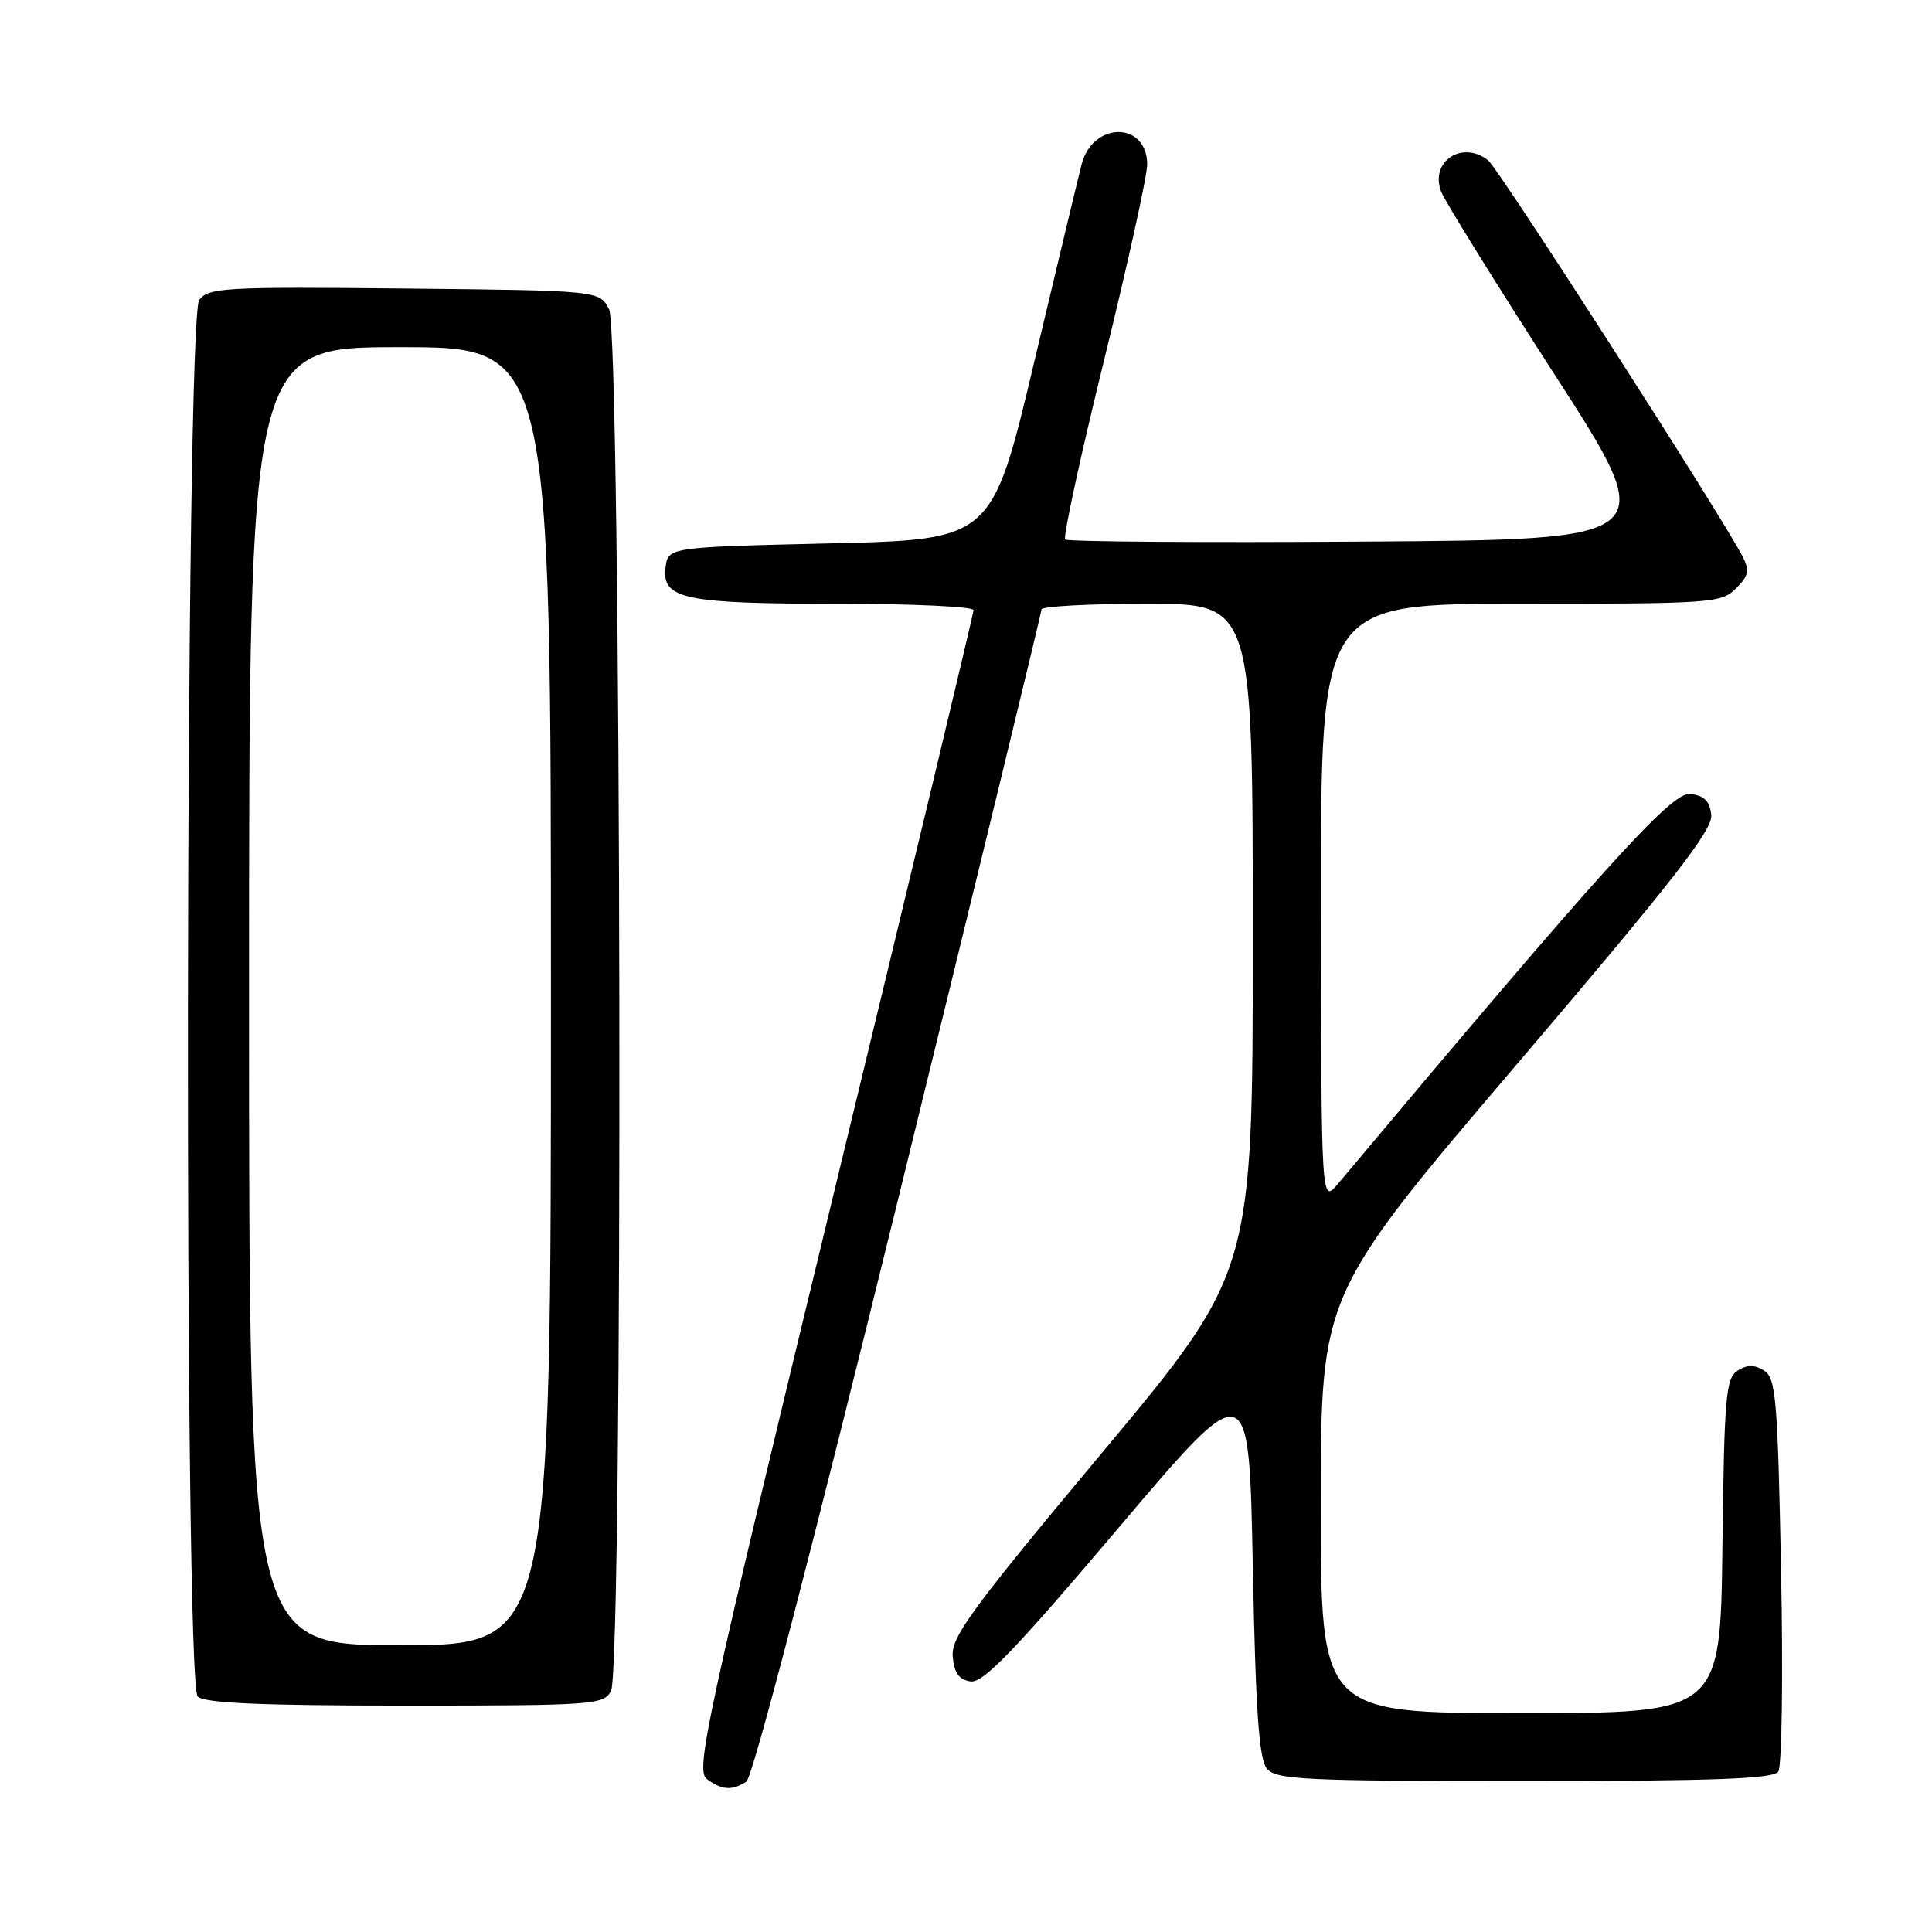 <?xml version="1.0" encoding="UTF-8" standalone="no"?>
<!DOCTYPE svg PUBLIC "-//W3C//DTD SVG 1.1//EN" "http://www.w3.org/Graphics/SVG/1.1/DTD/svg11.dtd" >
<svg xmlns="http://www.w3.org/2000/svg" xmlns:xlink="http://www.w3.org/1999/xlink" version="1.1" viewBox="0 0 256 256">
 <g >
 <path fill="currentColor"
d=" M 98.89 236.09 C 99.73 235.56 107.67 205.07 119.14 158.36 C 129.51 116.10 138.00 81.18 138.00 80.76 C 138.00 80.34 144.30 80.00 152.00 80.00 C 166.00 80.00 166.00 80.00 166.00 124.29 C 166.00 168.58 166.00 168.58 145.99 192.54 C 128.71 213.23 126.02 216.91 126.24 219.50 C 126.43 221.68 127.07 222.58 128.61 222.80 C 130.26 223.04 134.42 218.73 148.11 202.57 C 165.50 182.04 165.50 182.04 166.00 207.37 C 166.38 226.78 166.82 233.08 167.87 234.35 C 169.10 235.82 172.77 236.00 202.00 236.00 C 227.07 236.00 234.96 235.71 235.63 234.75 C 236.11 234.06 236.28 222.07 236.00 208.11 C 235.55 185.34 235.32 182.60 233.75 181.61 C 232.48 180.81 231.52 180.81 230.25 181.61 C 228.68 182.60 228.47 185.03 228.23 204.86 C 227.96 227.00 227.96 227.00 201.48 227.00 C 175.00 227.00 175.00 227.00 175.01 199.25 C 175.02 171.50 175.02 171.50 201.01 141.00 C 221.64 116.79 226.95 109.98 226.75 108.00 C 226.56 106.15 225.84 105.42 223.95 105.20 C 221.49 104.92 212.45 114.92 177.29 156.86 C 175.07 159.50 175.07 159.50 175.04 119.75 C 175.00 80.00 175.00 80.00 201.50 80.00 C 226.77 80.00 228.09 79.91 230.02 77.98 C 231.71 76.29 231.85 75.58 230.90 73.73 C 228.08 68.27 198.60 22.37 197.19 21.25 C 193.77 18.53 189.44 21.39 190.95 25.37 C 191.43 26.63 198.19 37.53 205.96 49.58 C 220.10 71.50 220.10 71.50 180.90 71.76 C 159.33 71.91 141.44 71.78 141.14 71.48 C 140.84 71.18 143.16 60.48 146.30 47.71 C 149.44 34.95 152.01 23.28 152.01 21.79 C 151.99 16.07 144.80 16.06 143.32 21.78 C 142.93 23.28 140.10 35.07 137.03 48.00 C 131.45 71.50 131.45 71.50 109.97 72.00 C 88.50 72.50 88.50 72.50 88.18 75.25 C 87.71 79.38 90.72 80.00 111.07 80.00 C 120.93 80.00 129.00 80.38 129.00 80.84 C 129.00 81.30 120.67 116.06 110.49 158.09 C 93.42 228.56 92.11 234.60 93.68 235.75 C 95.67 237.21 96.98 237.30 98.89 236.09 Z  M 80.96 224.07 C 82.60 221.01 82.35 44.26 80.71 41.00 C 79.44 38.50 79.44 38.50 53.59 38.23 C 29.87 37.99 27.64 38.11 26.40 39.73 C 24.54 42.19 24.34 222.94 26.20 224.80 C 27.07 225.67 34.57 226.00 53.66 226.00 C 78.61 226.00 79.98 225.90 80.96 224.07 Z  M 33.00 132.00 C 33.00 46.00 33.00 46.00 53.00 46.00 C 73.00 46.00 73.00 46.00 73.00 132.00 C 73.00 218.00 73.00 218.00 53.00 218.00 C 33.00 218.00 33.00 218.00 33.00 132.00 Z "/>
</g>
</svg>